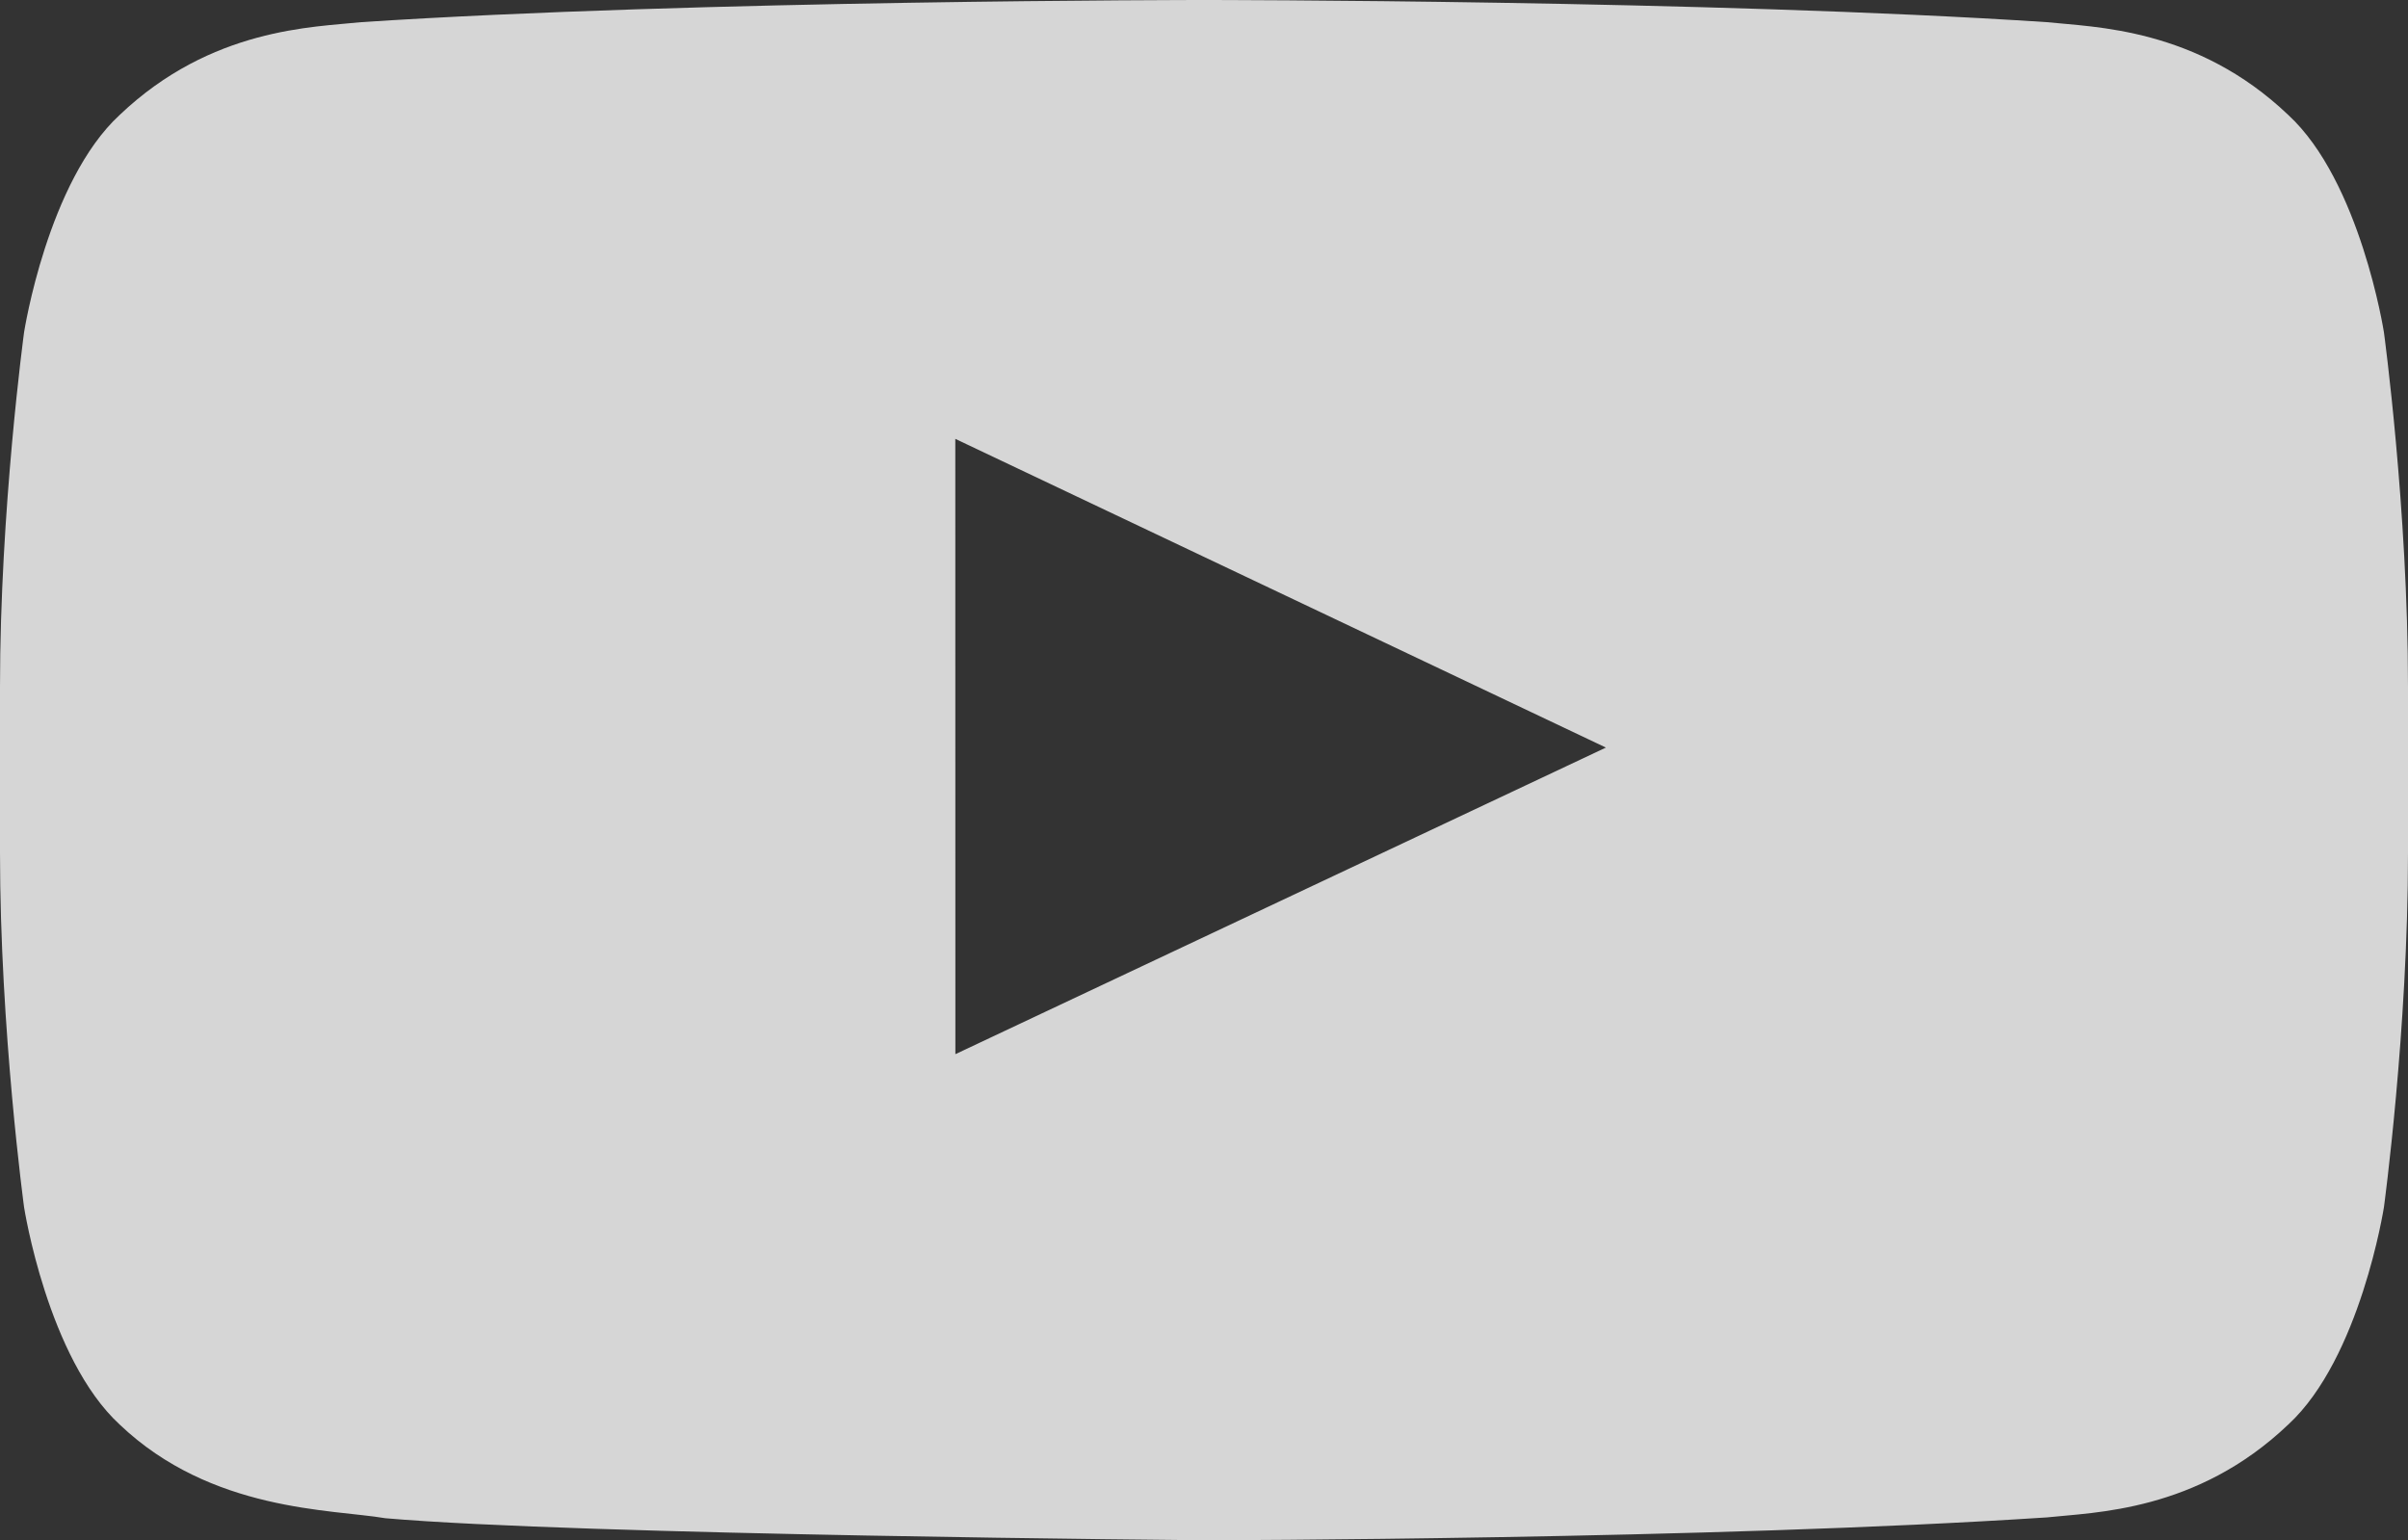 <svg width="136" height="87" viewBox="0 0 136 87" fill="none" xmlns="http://www.w3.org/2000/svg">
<rect x="0" y="0" width="136" height="87" fill="#333333" stroke="none"/>
<g opacity="0.8" clip-path="url(#clip0_6_34)">
<path fill-rule="evenodd" clip-rule="evenodd" d="M53.958 59.544L53.954 24.789L90.699 42.226L53.958 59.544ZM134.64 18.767C134.64 18.767 133.31 10.243 129.234 6.49C124.062 1.562 118.265 1.538 115.608 1.252C96.577 -1.81496e-05 68.03 0 68.03 0H67.97C67.97 0 39.423 -1.81496e-05 20.392 1.252C17.731 1.538 11.938 1.562 6.762 6.49C2.686 10.243 1.36 18.767 1.36 18.767C1.36 18.767 0 28.778 0 38.786V48.171C0 58.183 1.36 68.191 1.36 68.191C1.36 68.191 2.686 76.714 6.762 80.467C11.938 85.396 18.734 85.241 21.76 85.755C32.64 86.706 68 87 68 87C68 87 96.577 86.961 115.608 85.709C118.265 85.419 124.062 85.396 129.234 80.467C133.31 76.714 134.64 68.191 134.64 68.191C134.64 68.191 136 58.183 136 48.171V38.786C136 28.778 134.64 18.767 134.64 18.767Z" fill="white"/>
</g>
<defs>
<clipPath id="clip0_6_34">
<rect width="136" height="87" fill="white"/>
</clipPath>
</defs>
</svg>
